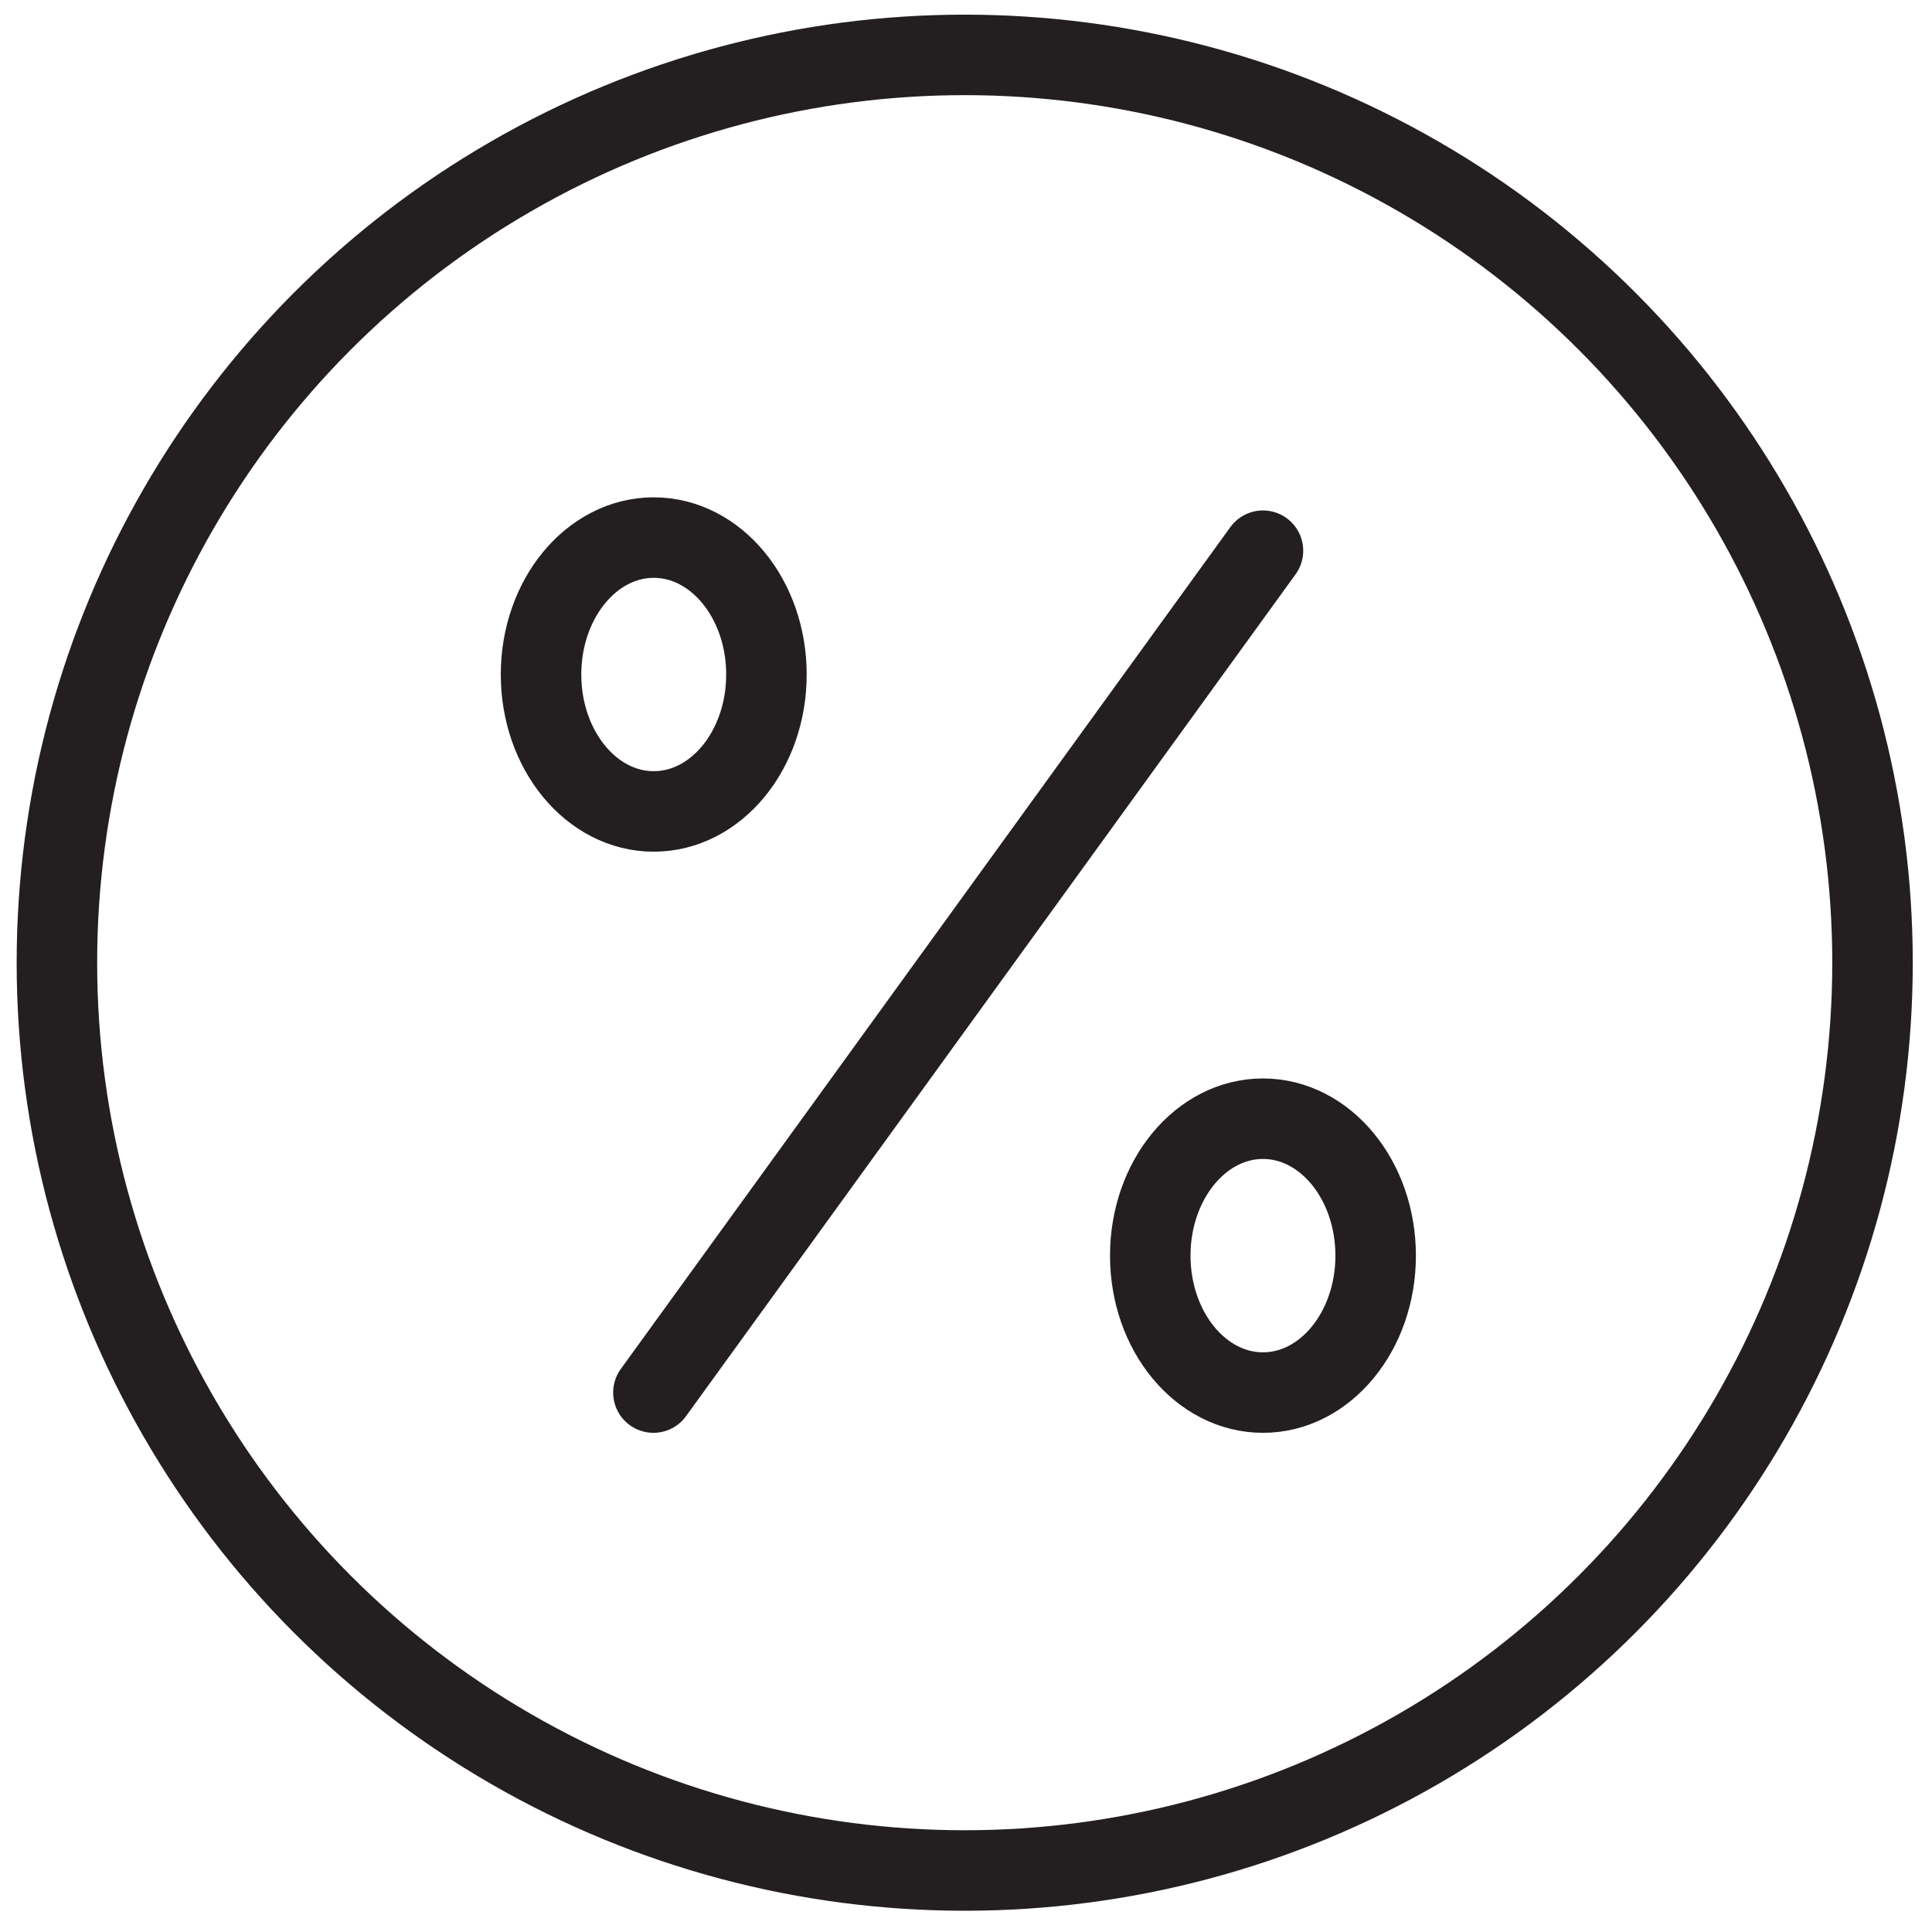 <?xml version="1.0" ?><svg data-name="Layer 1" id="Layer_1" viewBox="0 0 24 24" xmlns="http://www.w3.org/2000/svg"><defs><style>.cls-1{fill:none;stroke:#231f20;stroke-linecap:round;stroke-linejoin:round;}</style></defs><title/><circle class="cls-1" cx="11.984" cy="11.959" r="11.277"/><ellipse class="cls-1" cx="8.121" cy="8.379" rx="1.4" ry="1.701"/><ellipse class="cls-1" cx="15.689" cy="15.598" rx="1.4" ry="1.701"/><line class="cls-1" x1="15.689" x2="8.117" y1="6.841" y2="17.299"/></svg>